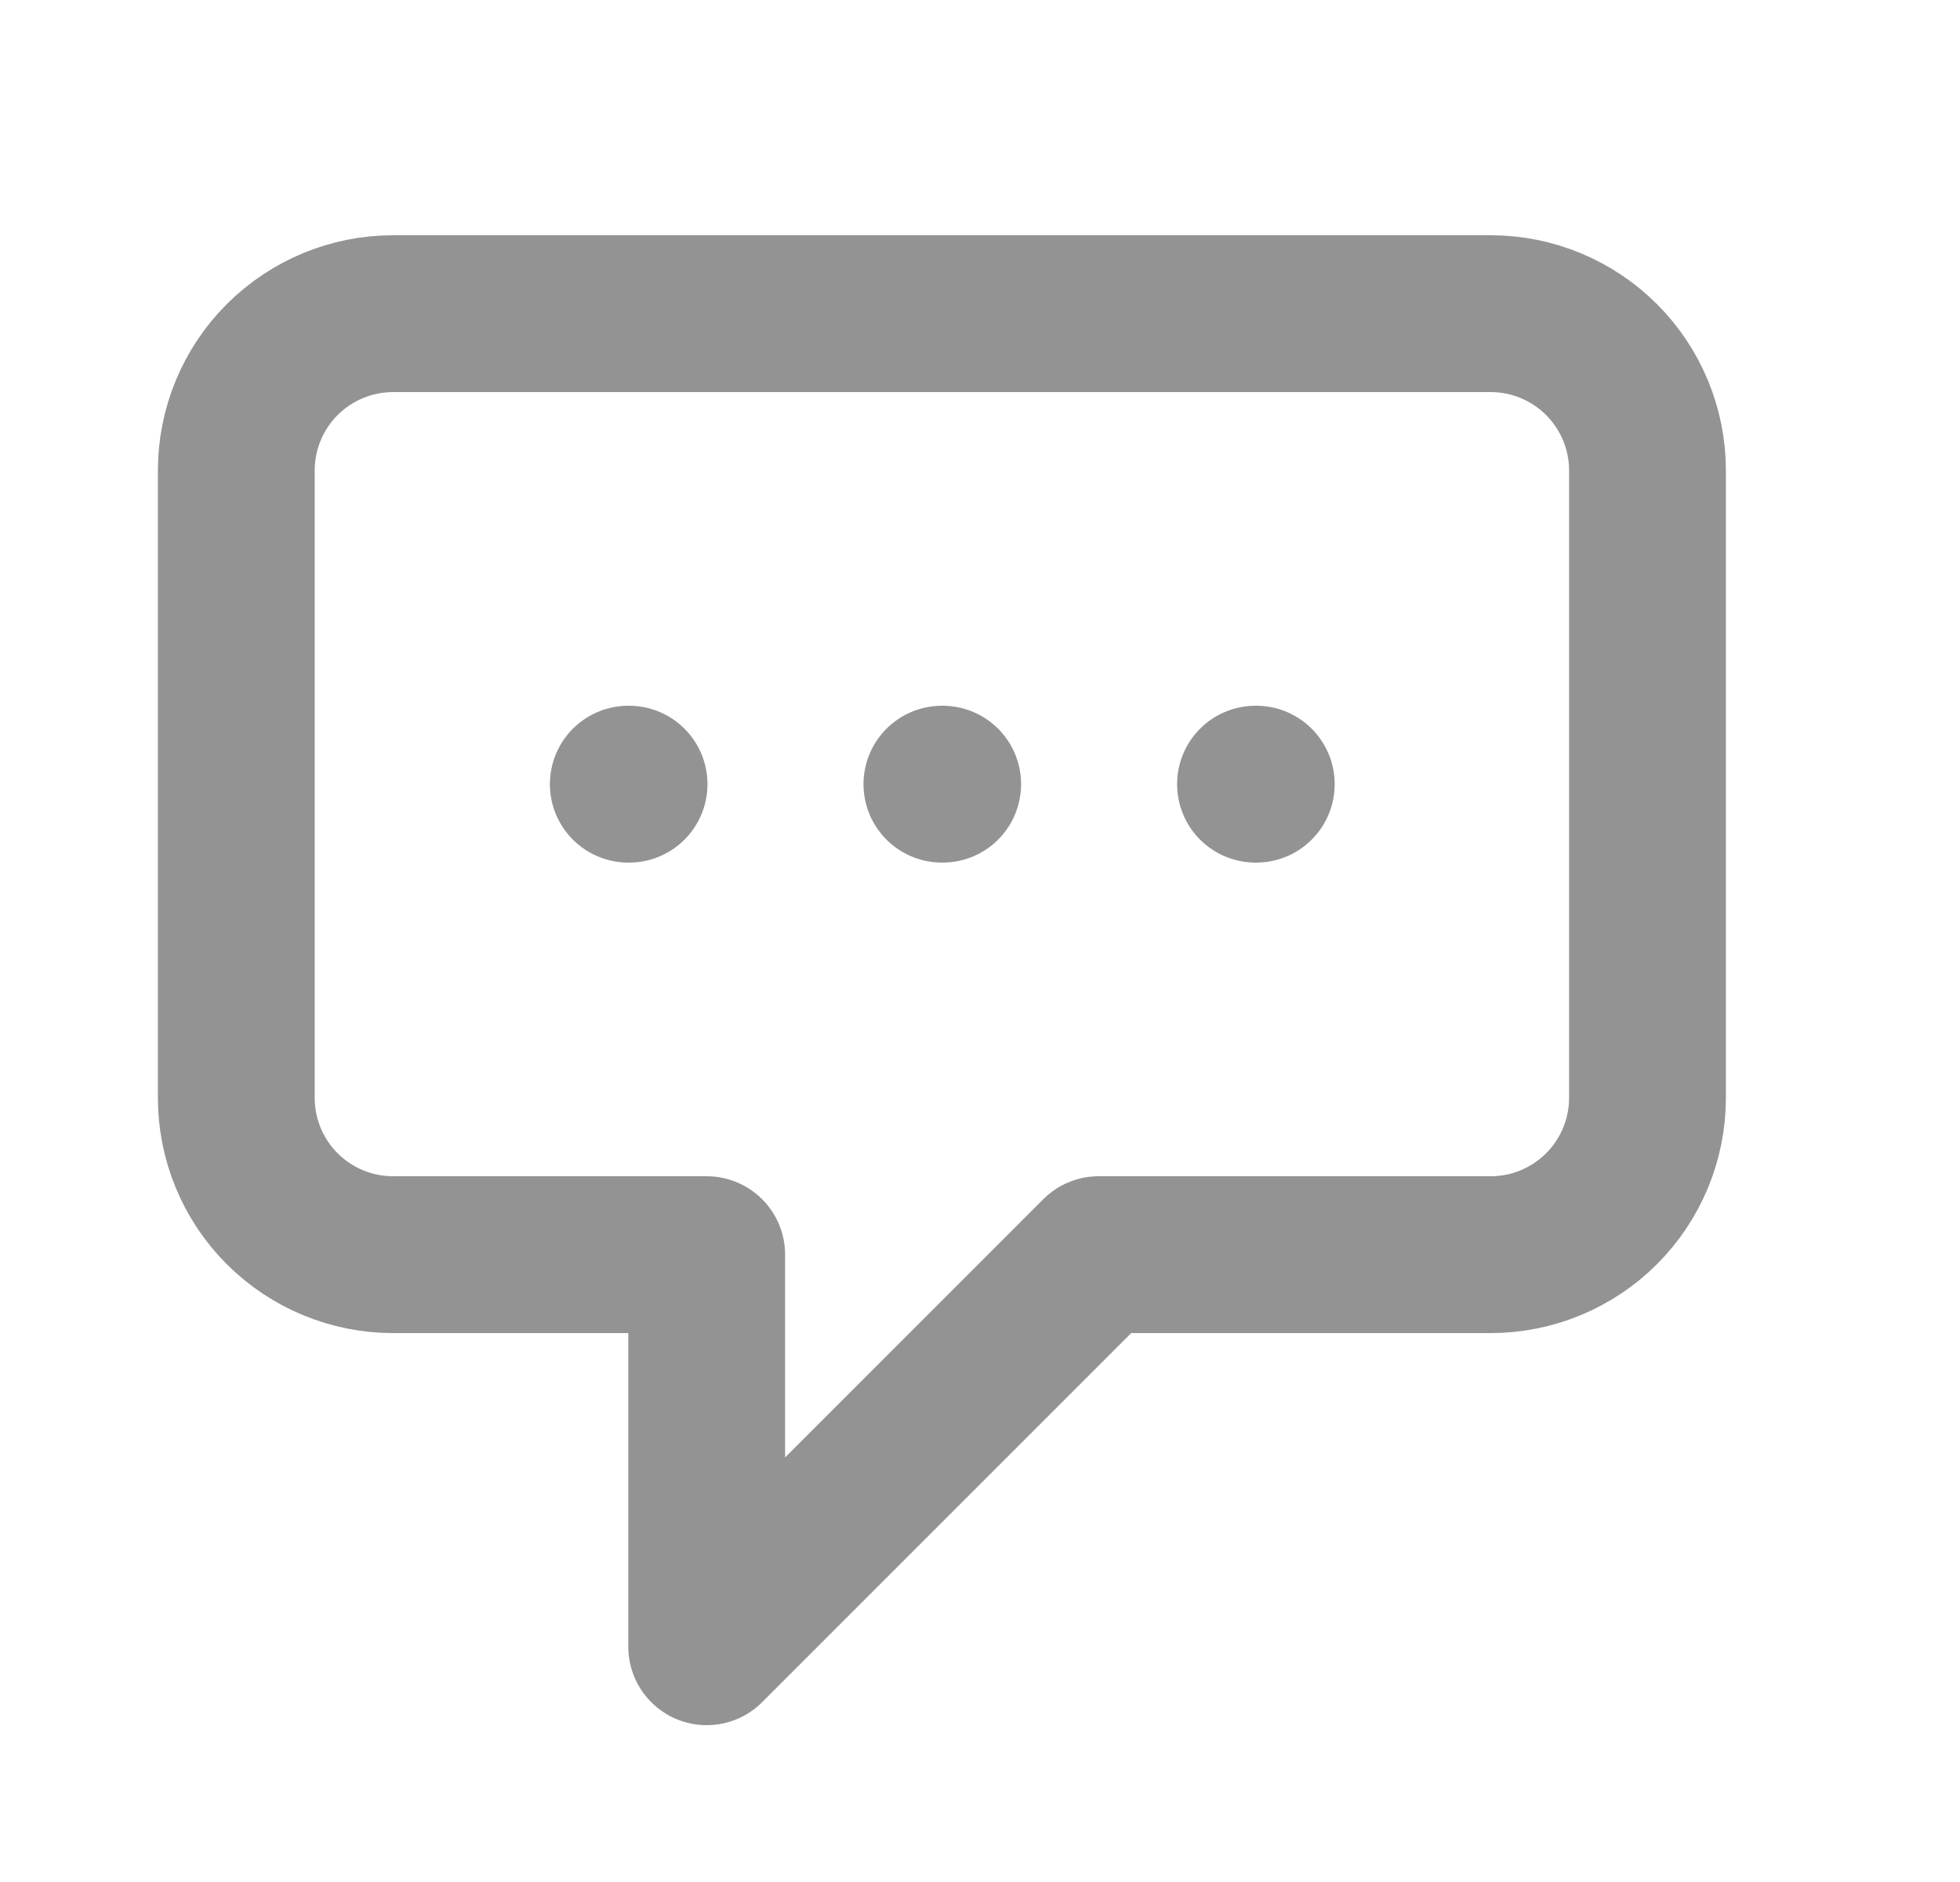 <svg width="25" height="24" viewBox="0 0 25 24" fill="none" xmlns="http://www.w3.org/2000/svg">
<path d="M8.014 10H8.024M12.014 10H12.024M16.014 10H16.024M9.014 16H5.014C4.483 16 3.975 15.789 3.599 15.414C3.224 15.039 3.014 14.53 3.014 14V6C3.014 5.47 3.224 4.961 3.599 4.586C3.975 4.211 4.483 4 5.014 4H19.014C19.544 4 20.053 4.211 20.428 4.586C20.803 4.961 21.014 5.47 21.014 6V14C21.014 14.53 20.803 15.039 20.428 15.414C20.053 15.789 19.544 16 19.014 16H14.014L9.014 21V16Z" stroke="#939393" stroke-width="2" stroke-linecap="round" stroke-linejoin="round"/>
</svg>
